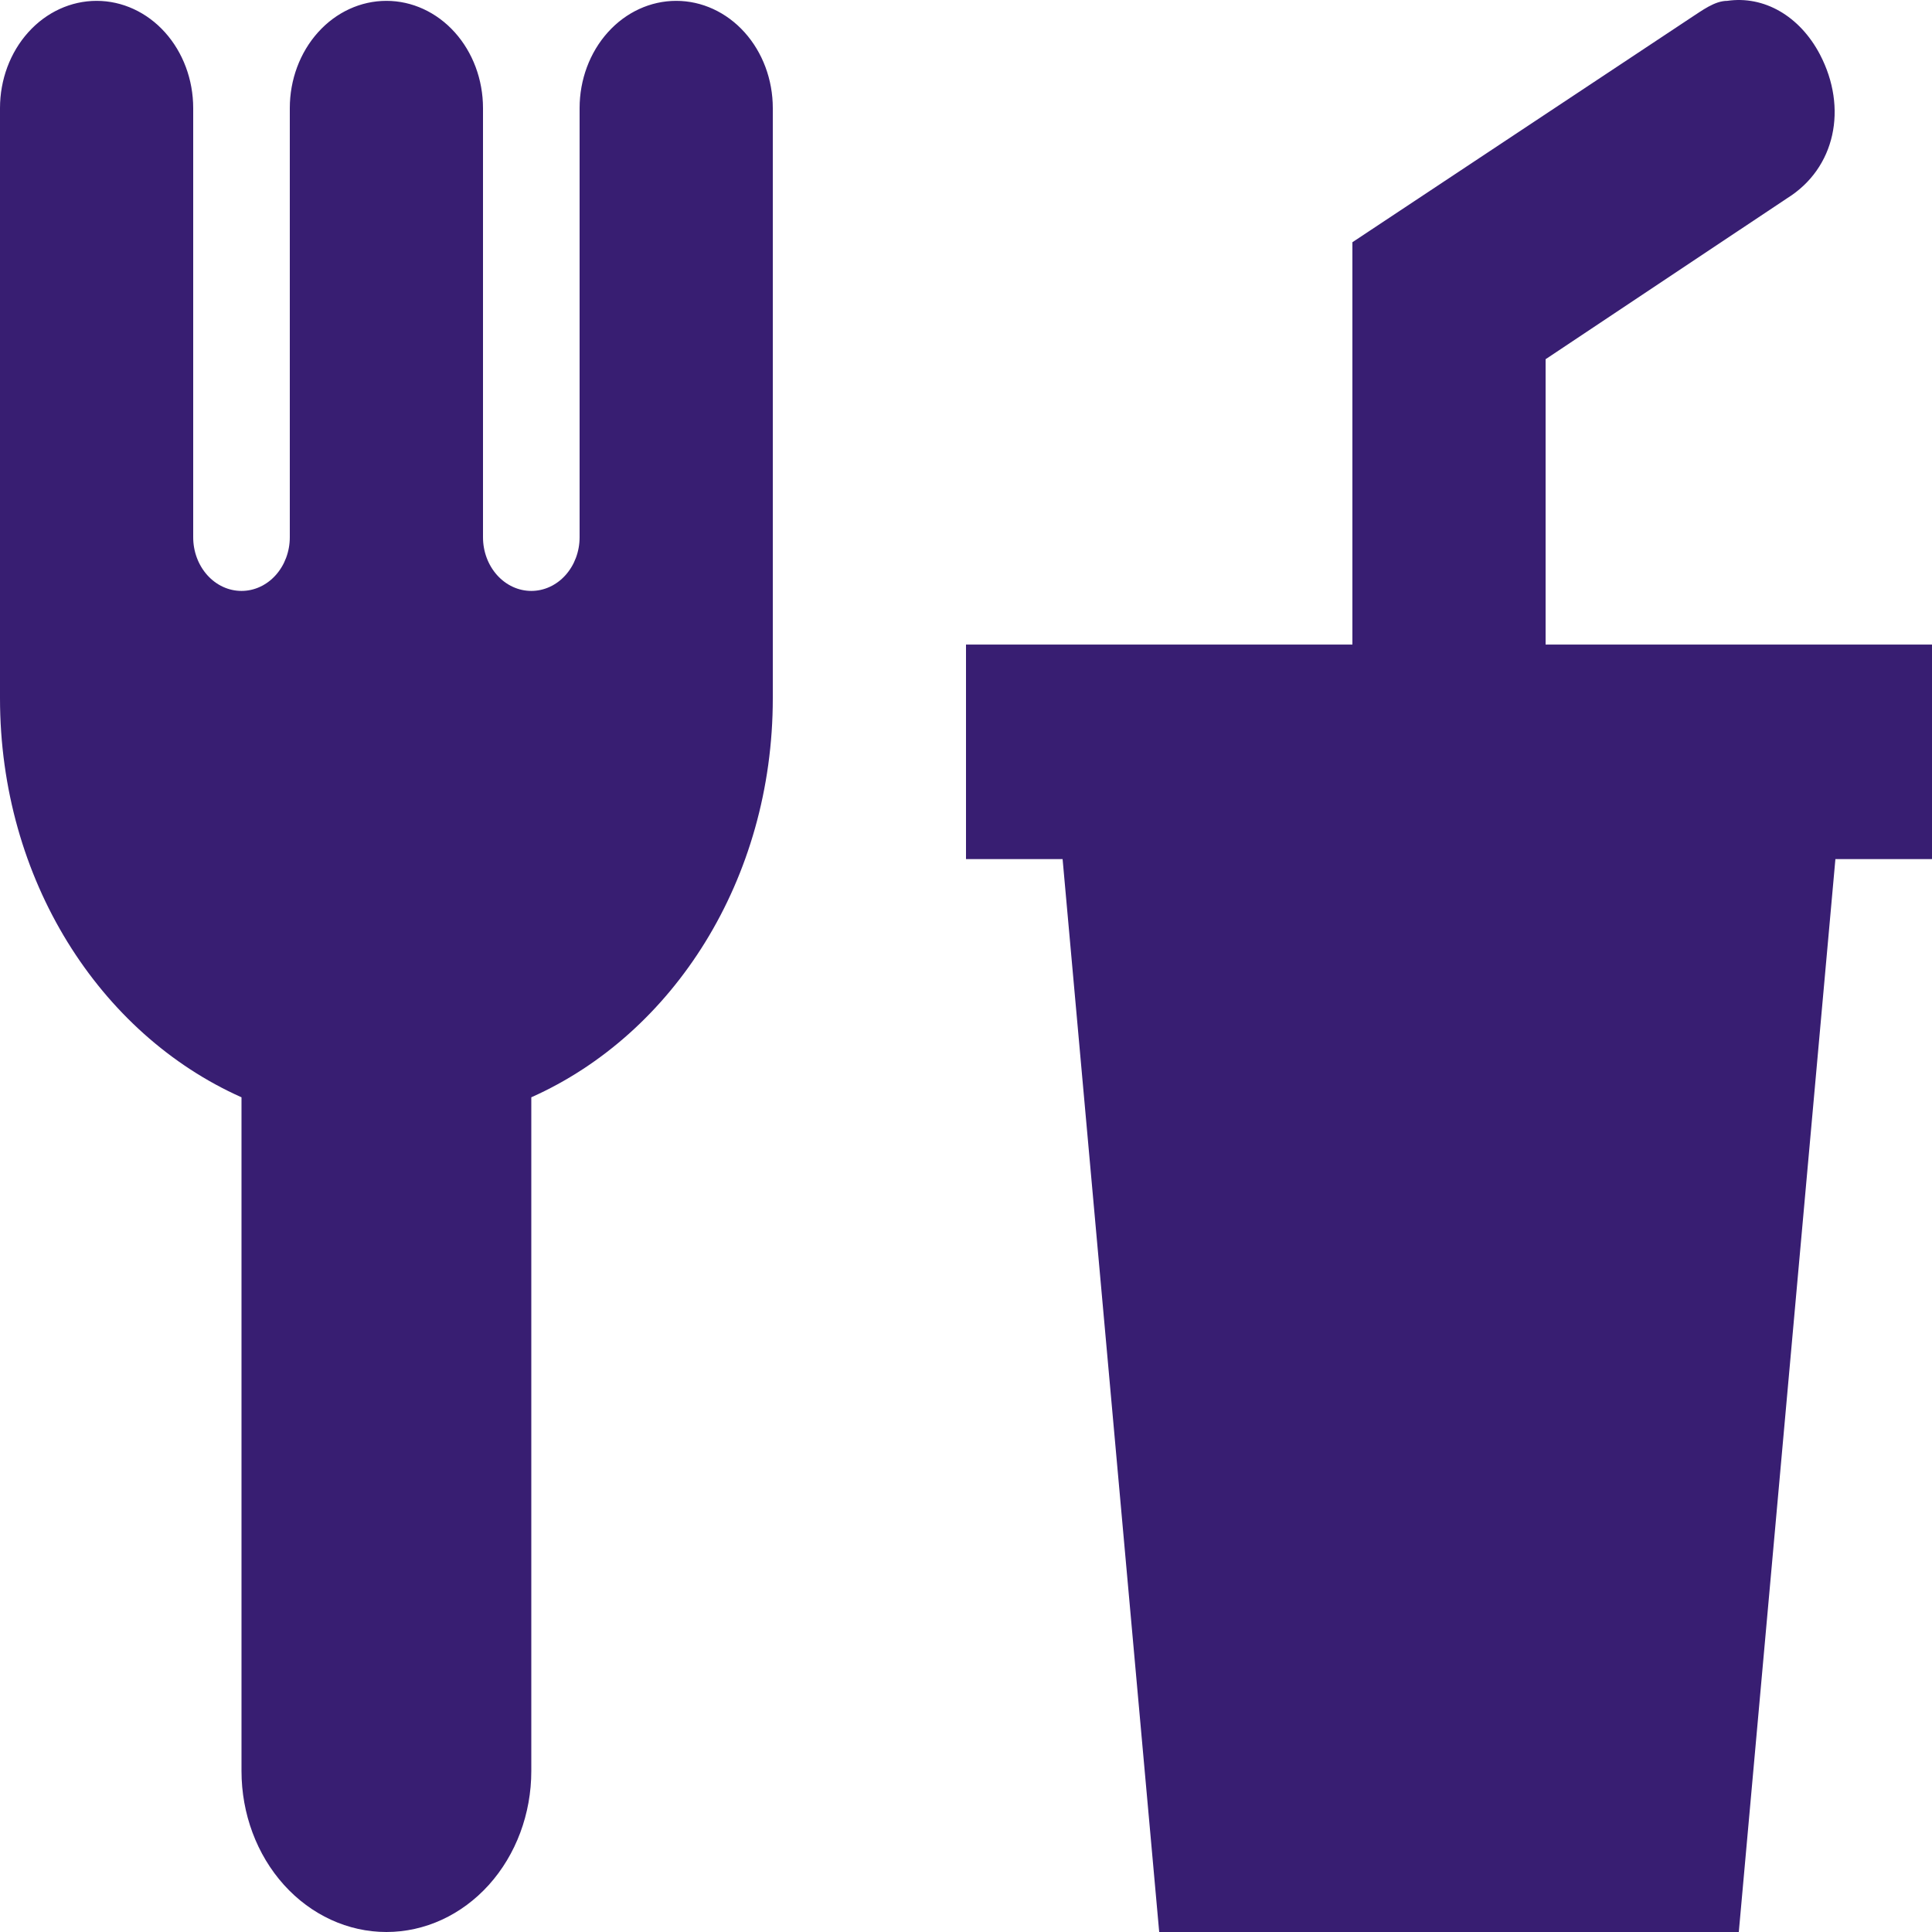 <svg width="50" height="50" viewBox="0 0 50 50" fill="none" xmlns="http://www.w3.org/2000/svg">
<path d="M2.5 0.022C1.837 0.022 1.201 0.314 0.732 0.835C0.263 1.356 0 2.062 0 2.798V18.07C0 22.762 2.575 26.76 6.25 28.398V45.835C6.25 46.94 6.645 47.999 7.348 48.78C8.052 49.561 9.005 50 10 50C10.995 50 11.948 49.561 12.652 48.78C13.355 47.999 13.75 46.94 13.75 45.835V28.398C17.425 26.76 20 22.762 20 18.07V2.798C20 2.062 19.737 1.356 19.268 0.835C18.799 0.314 18.163 0.022 17.5 0.022C16.837 0.022 16.201 0.314 15.732 0.835C15.263 1.356 15 2.062 15 2.798V13.905C15 14.273 14.868 14.626 14.634 14.886C14.399 15.147 14.082 15.293 13.75 15.293C13.418 15.293 13.101 15.147 12.866 14.886C12.632 14.626 12.5 14.273 12.5 13.905V2.798C12.5 2.062 12.237 1.356 11.768 0.835C11.299 0.314 10.663 0.022 10 0.022C9.337 0.022 8.701 0.314 8.232 0.835C7.763 1.356 7.5 2.062 7.5 2.798V13.905C7.5 14.273 7.368 14.626 7.134 14.886C6.899 15.147 6.582 15.293 6.25 15.293C5.918 15.293 5.601 15.147 5.366 14.886C5.132 14.626 5 14.273 5 13.905V2.798C5 2.062 4.737 1.356 4.268 0.835C3.799 0.314 3.163 0.022 2.5 0.022ZM44.7 0.022C44.375 0.022 44.05 0.272 43.75 0.466L35 6.269V16.681H25V22.234H27.5L30 50H45L47.5 22.234H50V16.681H40V9.296L46.25 5.131C47.5 4.353 47.825 2.798 47.1 1.41C46.575 0.411 45.65 -0.117 44.7 0.022Z" fill="#381E72"/>
</svg>
